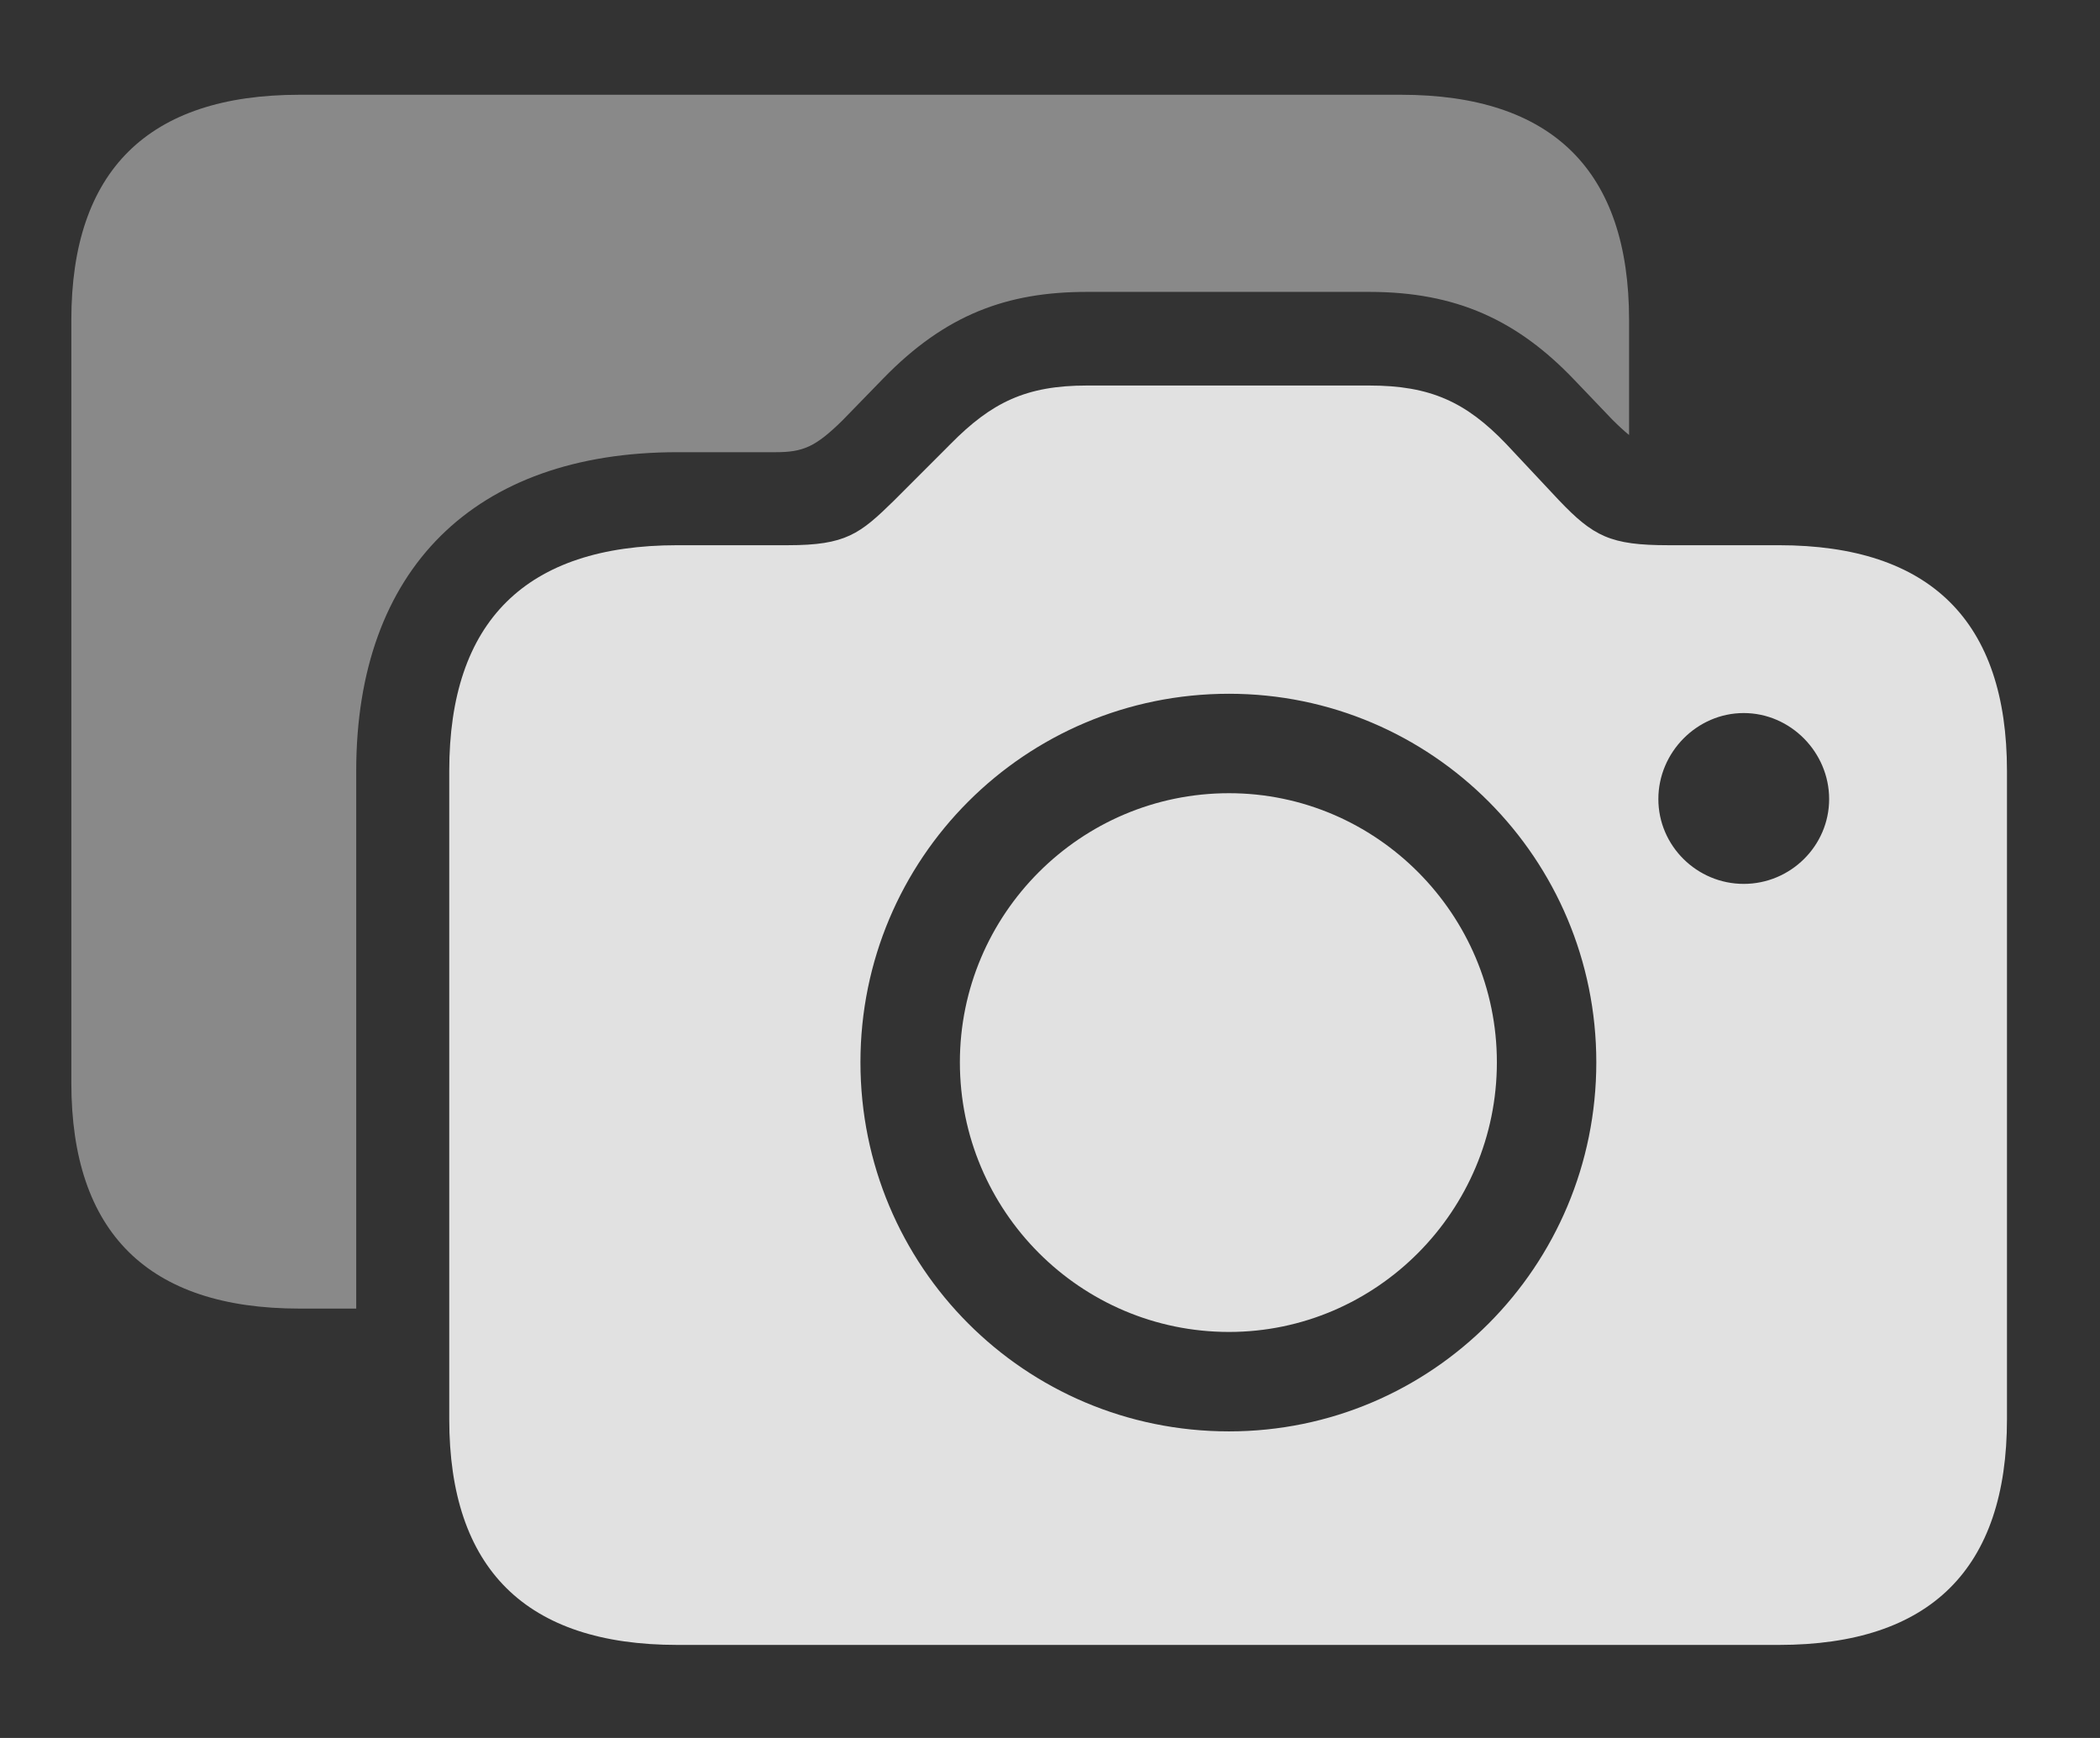 <?xml version="1.0" encoding="UTF-8"?>
<!--Generator: Apple Native CoreSVG 341-->
<!DOCTYPE svg
PUBLIC "-//W3C//DTD SVG 1.1//EN"
       "http://www.w3.org/Graphics/SVG/1.1/DTD/svg11.dtd">
<svg version="1.1" xmlns="http://www.w3.org/2000/svg" xmlns:xlink="http://www.w3.org/1999/xlink" viewBox="0 0 35.059 29.014">
 <rect x="0" y="0" width="35.059" height="29.014" fill="#333333" stroke="none"/>
 <g>
  <rect height="29.014" opacity="0" width="35.059" x="0" y="0"/>
  <path d="M27.197 5.342L27.197 7.262C27.112 7.193 27.019 7.107 26.914 7.002L26.289 6.348C25.332 5.342 24.307 4.873 22.861 4.873L18.145 4.873C16.807 4.873 15.781 5.254 14.746 6.318L14.062 7.021C13.613 7.461 13.408 7.549 12.949 7.549L11.309 7.549C7.92 7.549 5.947 9.502 5.947 12.871L5.947 21.846L5 21.846C2.471 21.846 1.191 20.576 1.191 18.076L1.191 5.342C1.191 2.852 2.471 1.582 5 1.582L23.389 1.582C25.918 1.582 27.197 2.852 27.197 5.342Z" fill="white" fill-opacity="0.425"/>
  <path d="M11.309 27.461L29.697 27.461C32.227 27.461 33.506 26.191 33.506 23.691L33.506 12.871C33.506 10.371 32.227 9.102 29.697 9.102L27.852 9.102C26.885 9.102 26.602 8.955 26.025 8.35L25.146 7.412C24.473 6.709 23.877 6.436 22.861 6.436L18.145 6.436C17.129 6.436 16.553 6.719 15.869 7.412L14.932 8.35C14.355 8.916 14.121 9.102 13.154 9.102L11.309 9.102C8.779 9.102 7.5 10.371 7.5 12.871L7.5 23.691C7.5 26.191 8.779 27.461 11.309 27.461ZM20.518 23.896C17.109 23.896 14.365 21.143 14.365 17.734C14.365 14.336 17.109 11.582 20.518 11.582C23.906 11.582 26.65 14.336 26.65 17.734C26.65 21.143 23.906 23.896 20.518 23.896ZM20.518 22.236C22.979 22.236 24.99 20.215 24.99 17.734C24.99 15.264 22.979 13.242 20.518 13.242C18.037 13.242 16.025 15.264 16.025 17.734C16.025 20.215 18.037 22.236 20.518 22.236ZM29.111 14.756C28.33 14.756 27.686 14.121 27.686 13.34C27.686 12.559 28.33 11.904 29.111 11.904C29.893 11.904 30.537 12.559 30.537 13.34C30.537 14.121 29.893 14.756 29.111 14.756Z" fill="white" fill-opacity="0.85"/>
 </g>
</svg>
